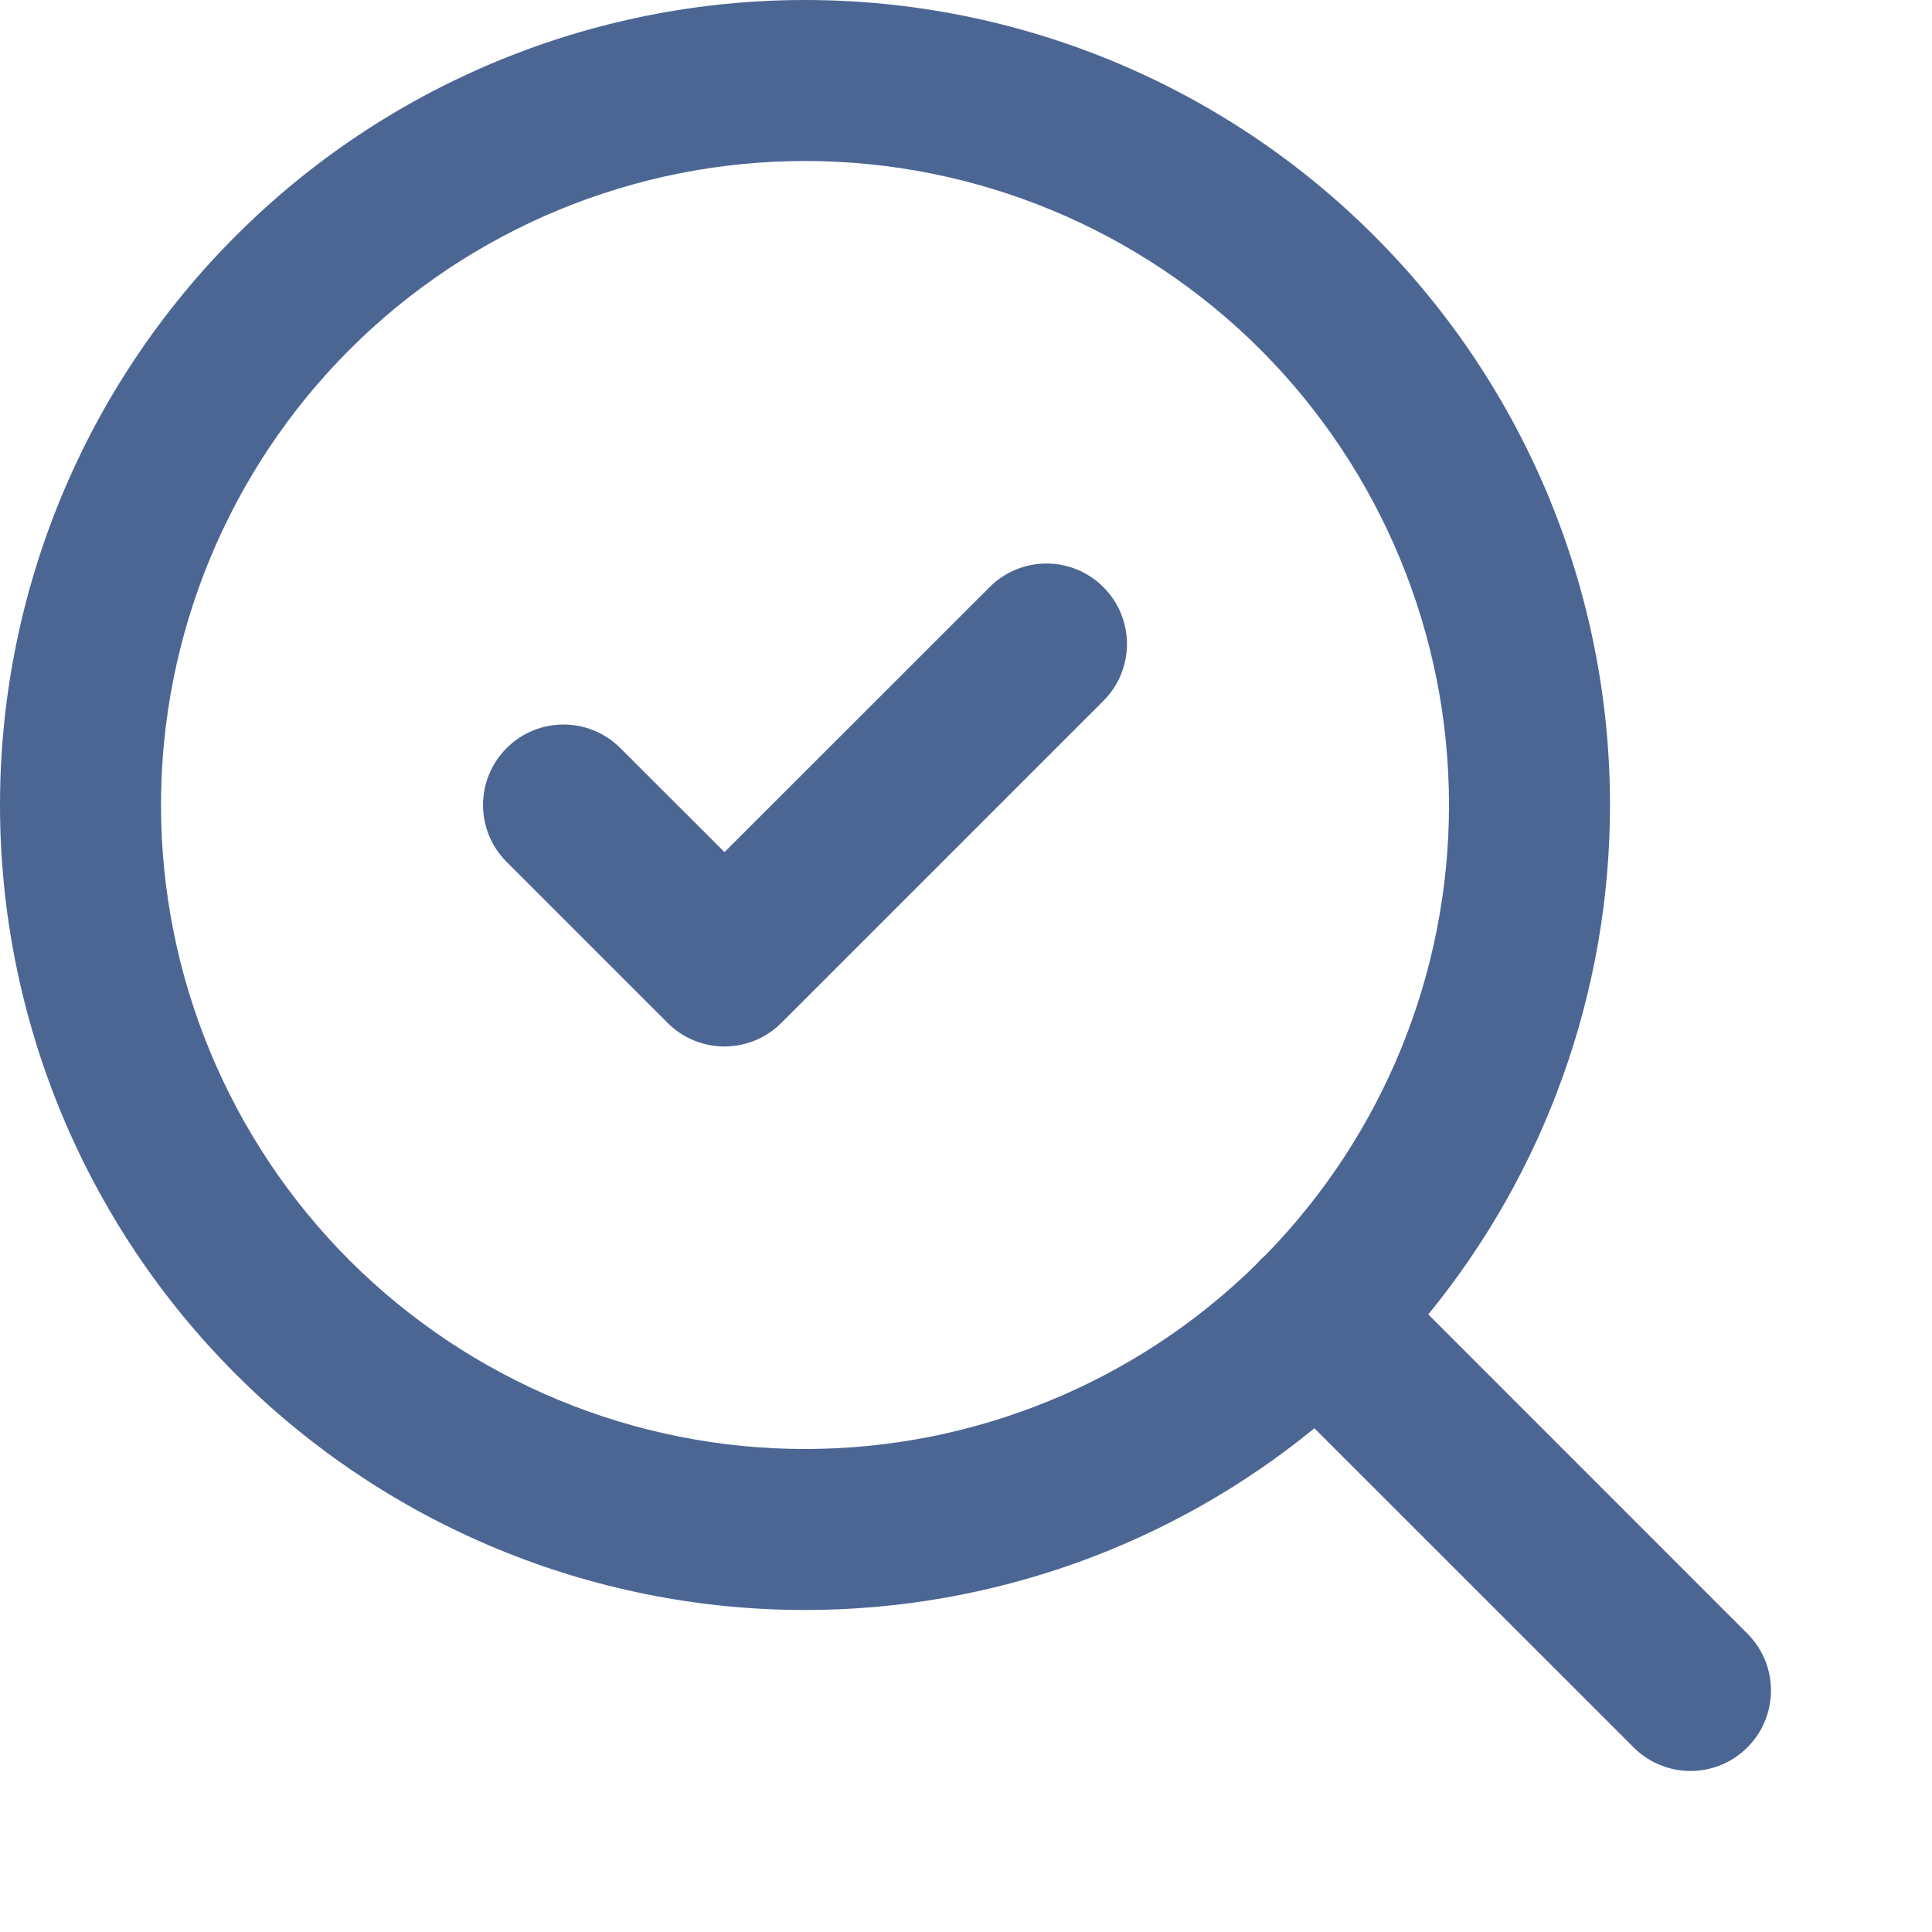 <svg width="18" height="18" viewBox="0 0 18 18" fill="none" xmlns="http://www.w3.org/2000/svg">
<path fill-rule="evenodd" clip-rule="evenodd" d="M7.5 1.5C5.909 1.5 4.383 2.132 3.257 3.257C2.132 4.383 1.5 5.909 1.5 7.5C1.5 9.091 2.132 10.617 3.257 11.743C4.383 12.868 5.909 13.5 7.5 13.5C9.07 13.5 10.576 12.885 11.696 11.788C11.71 11.772 11.725 11.756 11.74 11.74C11.756 11.725 11.772 11.71 11.788 11.696C12.885 10.576 13.5 9.07 13.5 7.5C13.5 5.909 12.868 4.383 11.743 3.257C10.617 2.132 9.091 1.5 7.5 1.5ZM13.307 12.246C14.397 10.913 15 9.238 15 7.5C15 5.511 14.21 3.603 12.803 2.197C11.397 0.79 9.489 0 7.5 0C5.511 0 3.603 0.79 2.197 2.197C0.79 3.603 0 5.511 0 7.5C0 9.489 0.79 11.397 2.197 12.803C3.603 14.21 5.511 15 7.5 15C9.238 15 10.913 14.397 12.246 13.307L15.22 16.28C15.513 16.573 15.987 16.573 16.28 16.28C16.573 15.987 16.573 15.513 16.28 15.22L13.307 12.246ZM10.28 5.47C10.573 5.763 10.573 6.237 10.28 6.53L7.28 9.53C6.987 9.823 6.513 9.823 6.22 9.53L4.72 8.03C4.427 7.737 4.427 7.263 4.72 6.97C5.013 6.677 5.487 6.677 5.78 6.97L6.75 7.939L9.22 5.47C9.513 5.177 9.987 5.177 10.28 5.47Z" fill="#4C6694"/>
</svg>
